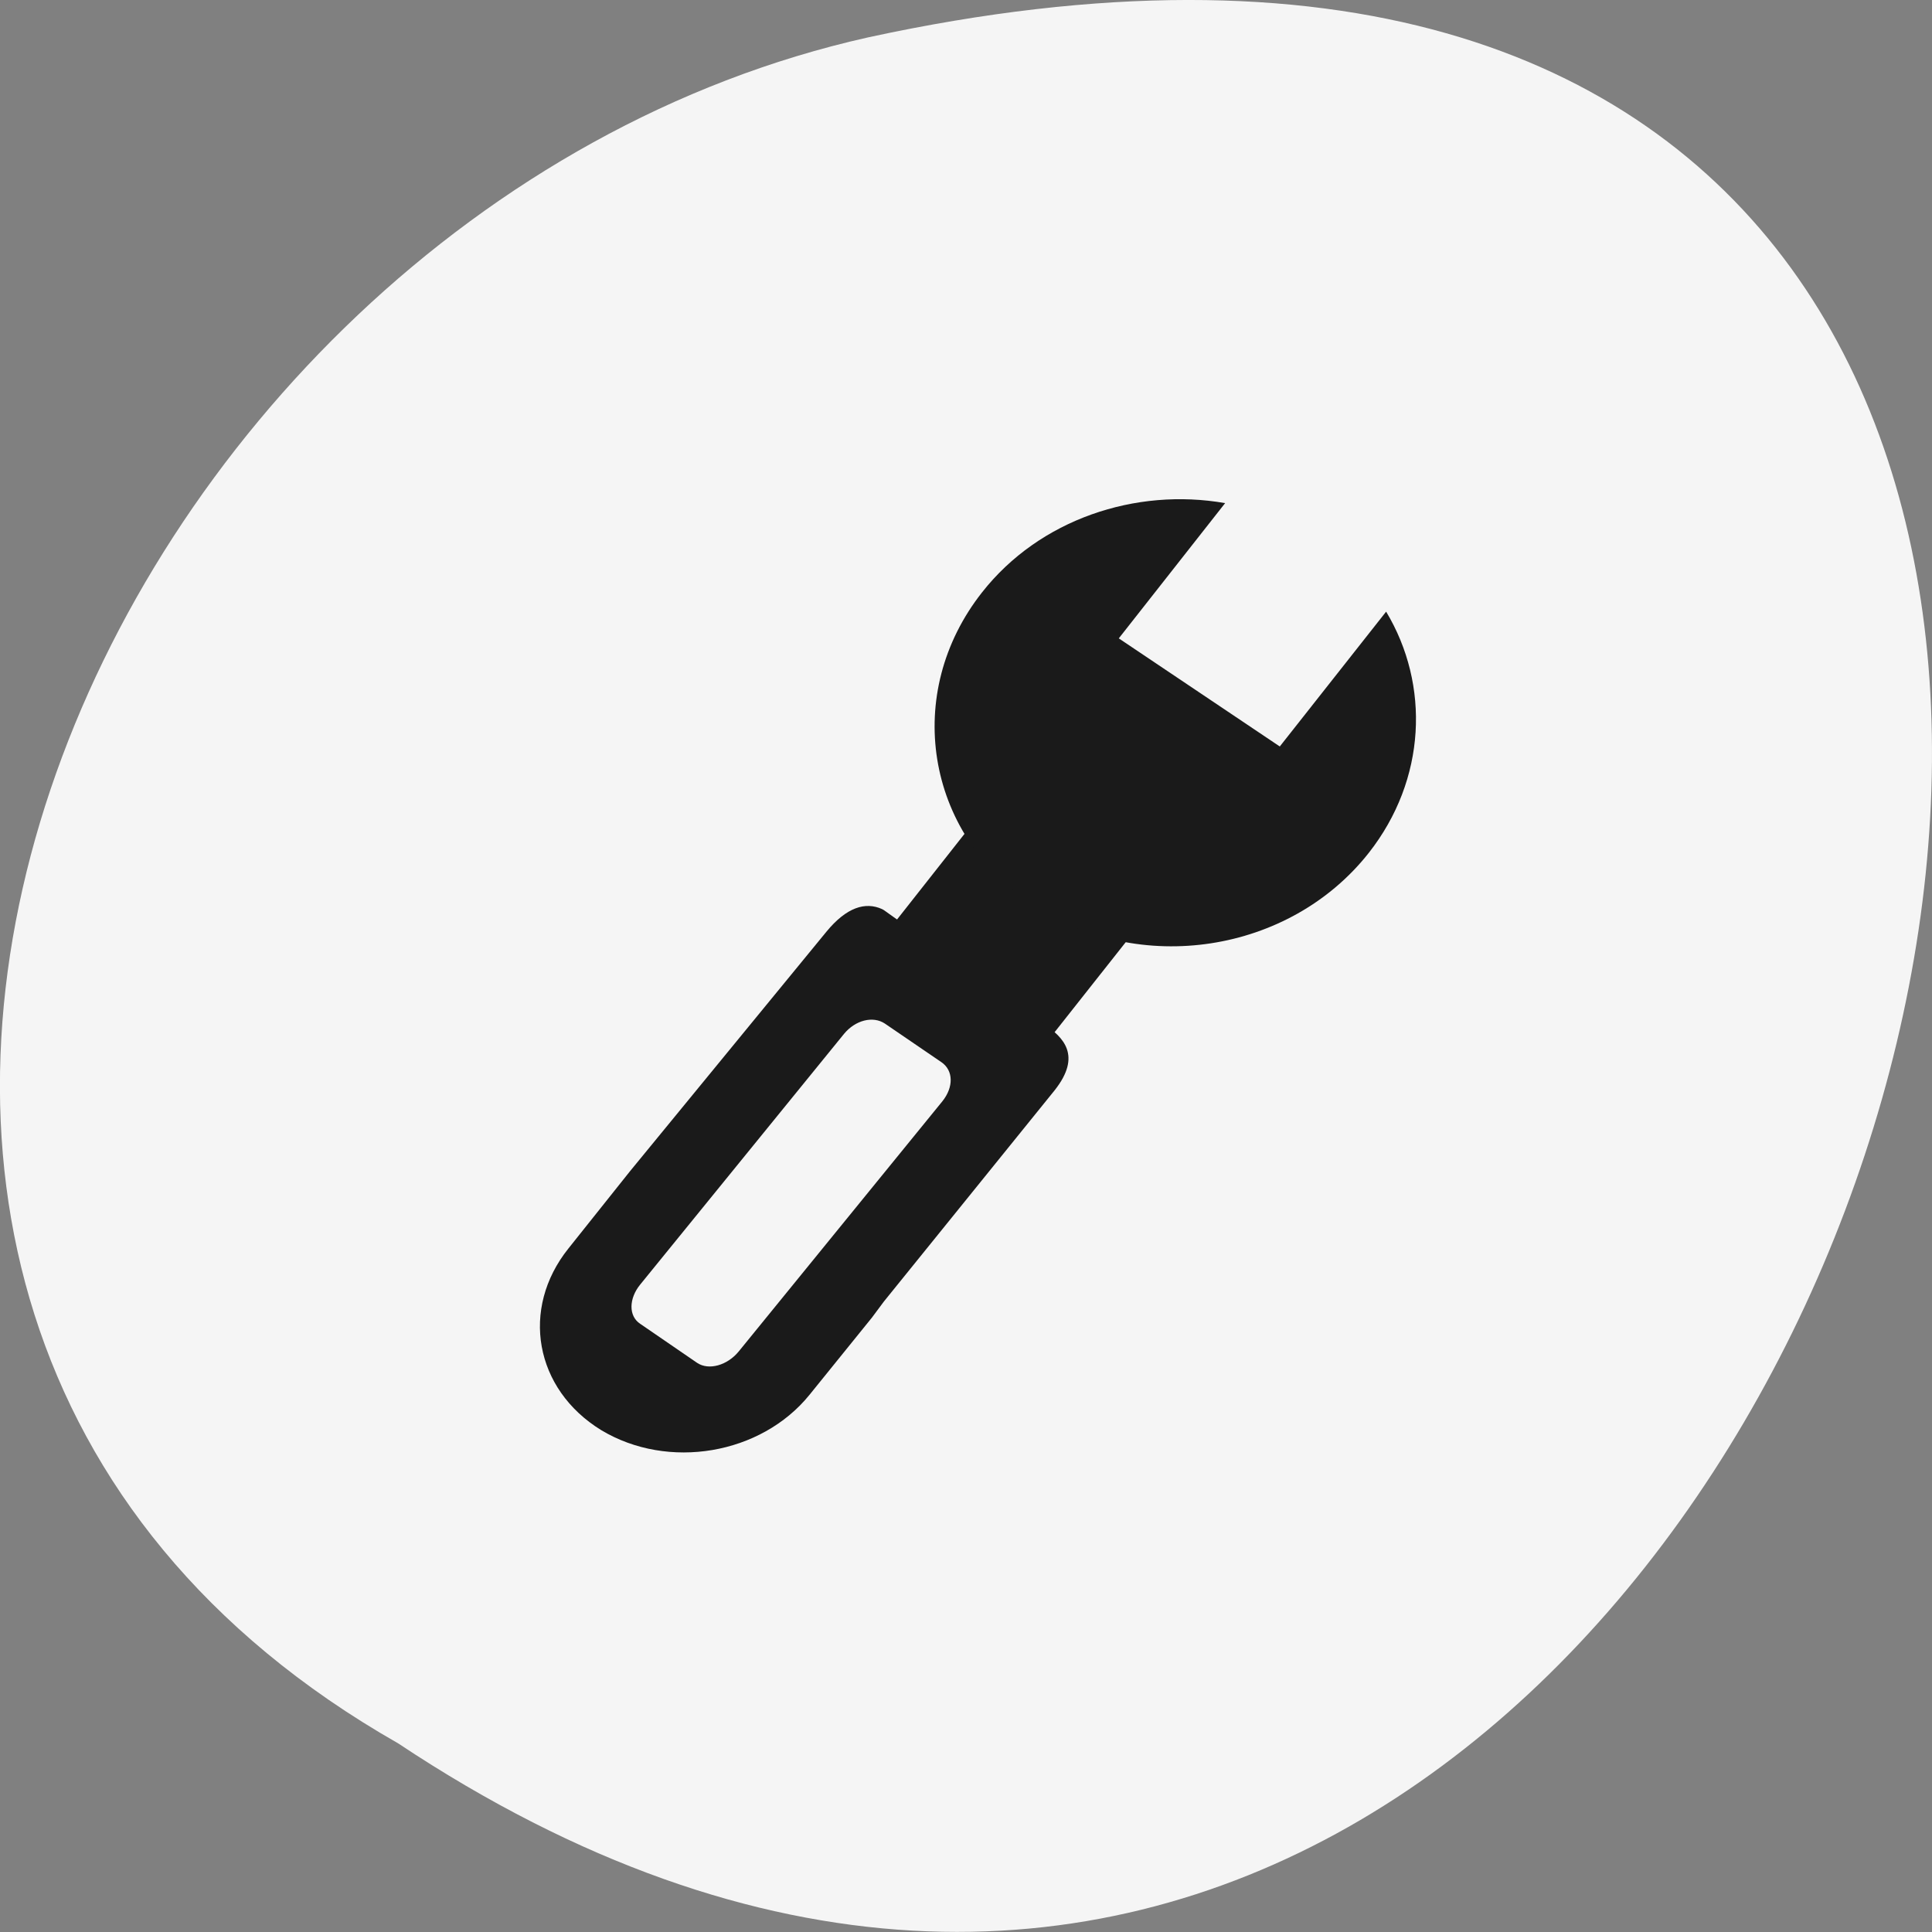 
<svg xmlns="http://www.w3.org/2000/svg" xmlns:xlink="http://www.w3.org/1999/xlink" width="24px" height="24px" viewBox="0 0 24 24" version="1.1">
<rect x="0" y="0" width="24" height="24" fill="#808080" stroke="none"/>
<g id="surface1">
<path style=" stroke:none;fill-rule:nonzero;fill:rgb(96.078%,96.078%,96.078%);fill-opacity:1;" d="M 4.945 21.656 C 22.992 33.656 34.102 -4.602 10.781 0.465 C 1.141 2.625 -4.711 16.156 4.945 21.656 Z M 4.945 21.656 "/>
<path style=" stroke:none;fill-rule:nonzero;fill:rgb(10.196%,10.196%,10.196%);fill-opacity:1;" d="M 12.516 9.68 L 14.516 11.031 L 12.633 13.414 L 10.633 12.07 Z M 12.516 9.68 "/>
<path style=" stroke:none;fill-rule:nonzero;fill:rgb(10.196%,10.196%,10.196%);fill-opacity:1;" d="M 15.219 6.25 C 14.109 6.055 12.914 6.449 12.199 7.359 C 11.215 8.609 11.492 10.344 12.82 11.234 C 14.148 12.129 16.02 11.844 17.004 10.594 C 17.719 9.684 17.766 8.508 17.219 7.598 L 15.898 9.273 L 13.898 7.93 Z M 15.219 6.25 "/>
<path style=" stroke:none;fill-rule:nonzero;fill:rgb(10.196%,10.196%,10.196%);fill-opacity:1;" d="M 10.957 11.293 C 10.75 11.199 10.516 11.27 10.266 11.574 L 7.988 14.352 L 7.828 14.547 L 7.062 15.508 C 6.461 16.258 6.641 17.258 7.469 17.766 C 8.301 18.266 9.453 18.07 10.055 17.328 L 10.832 16.367 L 10.98 16.168 L 13.102 13.543 C 13.445 13.109 13.203 12.883 12.977 12.727 L 11.039 11.348 C 11.008 11.328 10.984 11.305 10.957 11.293 Z M 10.992 12.715 L 11.695 13.195 C 11.844 13.297 11.848 13.504 11.707 13.68 L 9.176 16.789 C 9.035 16.961 8.805 17.027 8.66 16.93 L 7.953 16.445 C 7.805 16.348 7.812 16.129 7.953 15.957 L 10.484 12.844 C 10.625 12.672 10.844 12.617 10.992 12.715 Z M 10.992 12.715 "/>
</g>
</svg>
